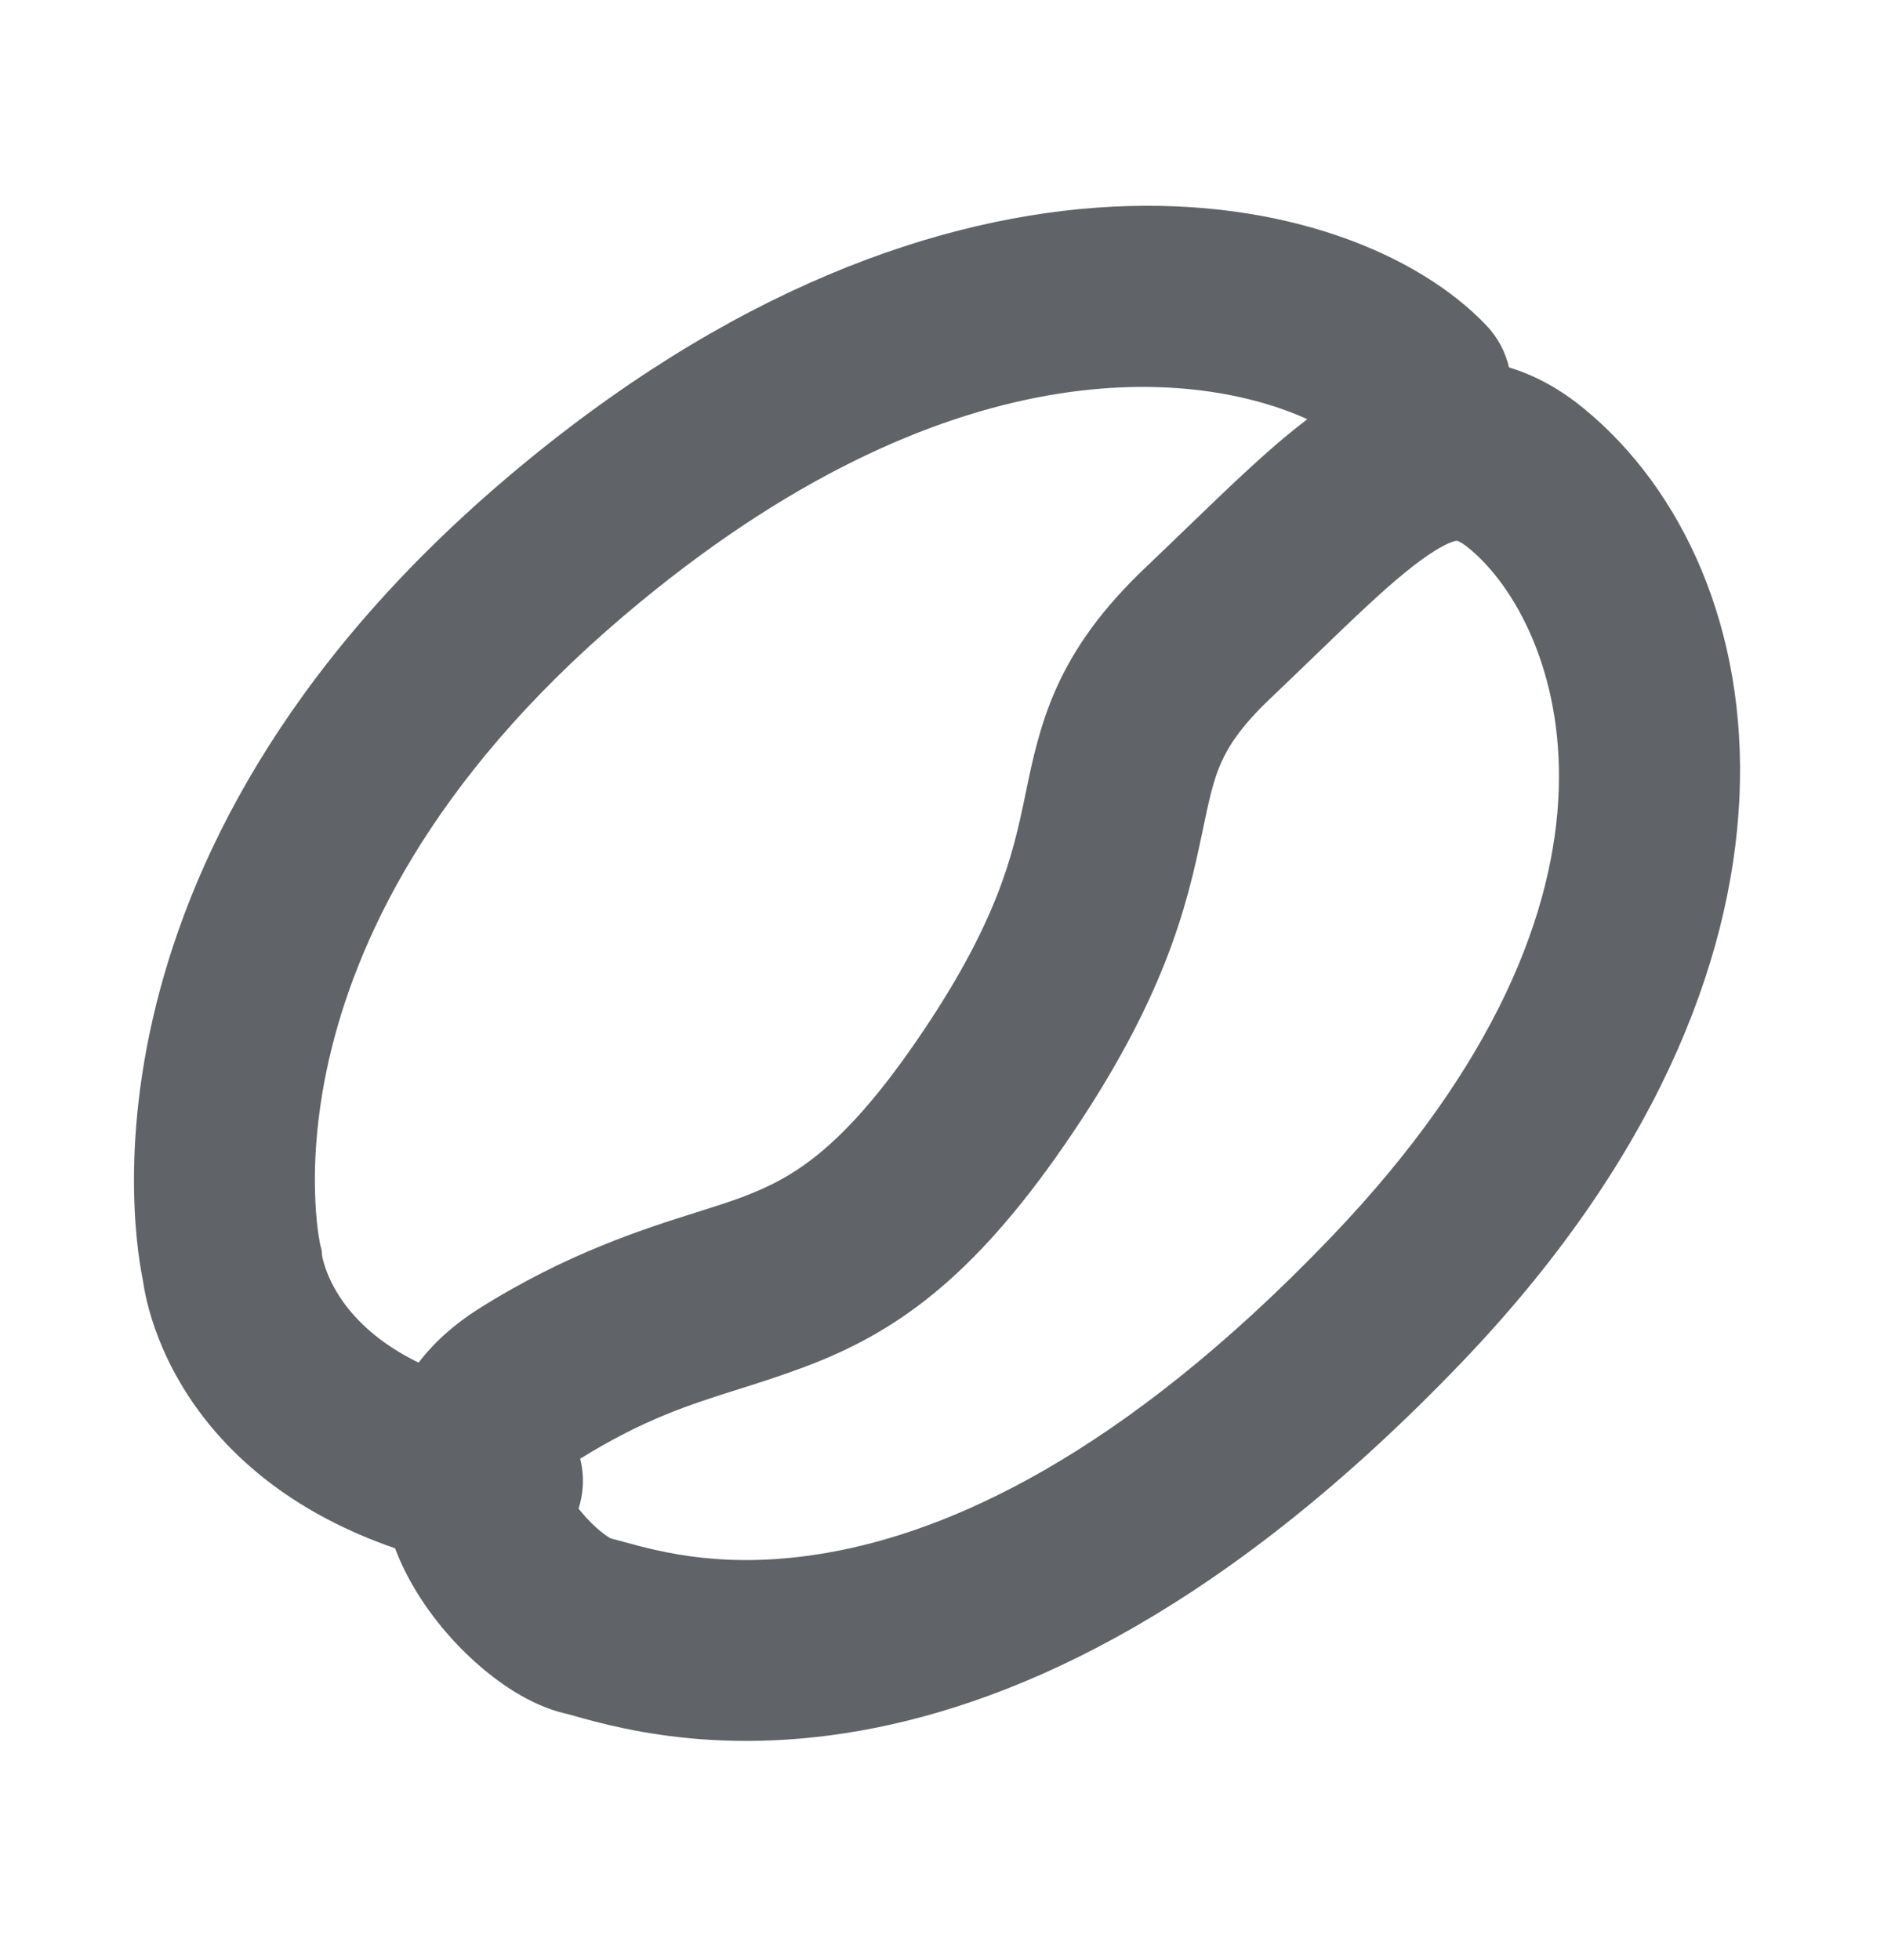 <svg width="50" height="52" viewBox="0 0 50 52" fill="none" xmlns="http://www.w3.org/2000/svg">
  <path fill-rule="evenodd" clip-rule="evenodd"
    d="M13.448 12.68C25.244 2.665 35.856 4.851 39.45 8.637C39.756 8.959 39.955 9.344 40.048 9.748C40.775 9.966 41.438 10.349 42.035 10.839C47.266 15.13 48.893 25.598 38.801 36.135C32.608 42.601 27.147 45.152 22.825 45.917C20.678 46.297 18.881 46.223 17.503 46.021C16.816 45.921 16.244 45.79 15.799 45.676C15.588 45.622 15.405 45.57 15.267 45.532L15.251 45.527C15.178 45.507 15.124 45.492 15.08 45.48C15.059 45.474 15.043 45.47 15.031 45.467C15.021 45.465 15.016 45.464 15.016 45.464L15.016 45.464C14.063 45.247 13.198 44.623 12.6 44.084C11.934 43.484 11.257 42.678 10.776 41.735C10.672 41.53 10.573 41.31 10.484 41.077C7.901 40.186 6.238 38.78 5.206 37.337C4.581 36.462 4.227 35.628 4.027 34.988C3.928 34.669 3.866 34.395 3.827 34.185C3.812 34.1 3.8 34.026 3.791 33.962C3.789 33.949 3.786 33.934 3.783 33.92C3.761 33.812 3.735 33.667 3.708 33.488C3.654 33.131 3.597 32.635 3.571 32.021C3.518 30.793 3.587 29.086 4.047 27.063C4.974 22.981 7.461 17.763 13.448 12.68ZM15.355 40.024C15.383 39.935 15.407 39.844 15.425 39.751C15.496 39.391 15.482 39.034 15.398 38.7C17.098 37.648 18.285 37.273 19.594 36.859C20.15 36.684 20.728 36.501 21.377 36.256C23.714 35.376 25.77 33.972 28.25 30.377C30.91 26.522 31.495 24.053 31.9 22.119C32.093 21.195 32.195 20.712 32.412 20.226C32.604 19.796 32.938 19.267 33.713 18.531C34.15 18.116 34.54 17.739 34.904 17.388C35.392 16.917 35.832 16.492 36.274 16.082C37.026 15.385 37.592 14.918 38.053 14.628C38.274 14.489 38.432 14.415 38.537 14.378C38.588 14.36 38.622 14.352 38.643 14.348C38.653 14.346 38.66 14.345 38.664 14.345C38.665 14.345 38.666 14.345 38.666 14.345C38.67 14.346 38.677 14.348 38.688 14.352C38.726 14.367 38.826 14.415 38.99 14.55C41.366 16.499 44.174 23.586 35.335 32.815C29.696 38.703 25.112 40.638 21.989 41.19C19.316 41.663 17.561 41.183 16.543 40.904C16.417 40.869 16.303 40.838 16.199 40.812C16.193 40.808 16.186 40.804 16.178 40.799C16.092 40.747 15.965 40.655 15.815 40.52C15.649 40.37 15.492 40.2 15.355 40.024ZM16.239 40.833C16.239 40.833 16.236 40.832 16.232 40.83C16.236 40.832 16.239 40.833 16.239 40.833ZM11.109 36.152C10.035 35.627 9.444 35.01 9.111 34.545C8.828 34.149 8.682 33.792 8.61 33.559C8.573 33.443 8.556 33.36 8.549 33.322C8.549 33.32 8.548 33.318 8.548 33.316L8.537 33.175L8.495 33.006C8.494 33.001 8.492 32.992 8.49 32.981C8.483 32.944 8.47 32.874 8.454 32.773C8.424 32.571 8.385 32.246 8.367 31.816C8.33 30.955 8.375 29.68 8.727 28.127C9.425 25.057 11.359 20.75 16.554 16.339C25.224 8.979 31.886 9.841 34.696 11.122C34.12 11.558 33.557 12.056 33.011 12.562C32.551 12.988 32.036 13.485 31.506 13.996C31.143 14.347 30.772 14.704 30.408 15.05C29.265 16.135 28.524 17.164 28.03 18.267C27.594 19.242 27.396 20.198 27.236 20.968C27.225 21.025 27.213 21.081 27.201 21.137C26.886 22.644 26.497 24.466 24.299 27.651C22.294 30.558 20.982 31.276 19.684 31.765C19.356 31.888 18.969 32.01 18.53 32.149C17.075 32.608 15.049 33.247 12.708 34.721C12.07 35.123 11.53 35.602 11.109 36.152Z"
    fill="#606368" />
</svg>
